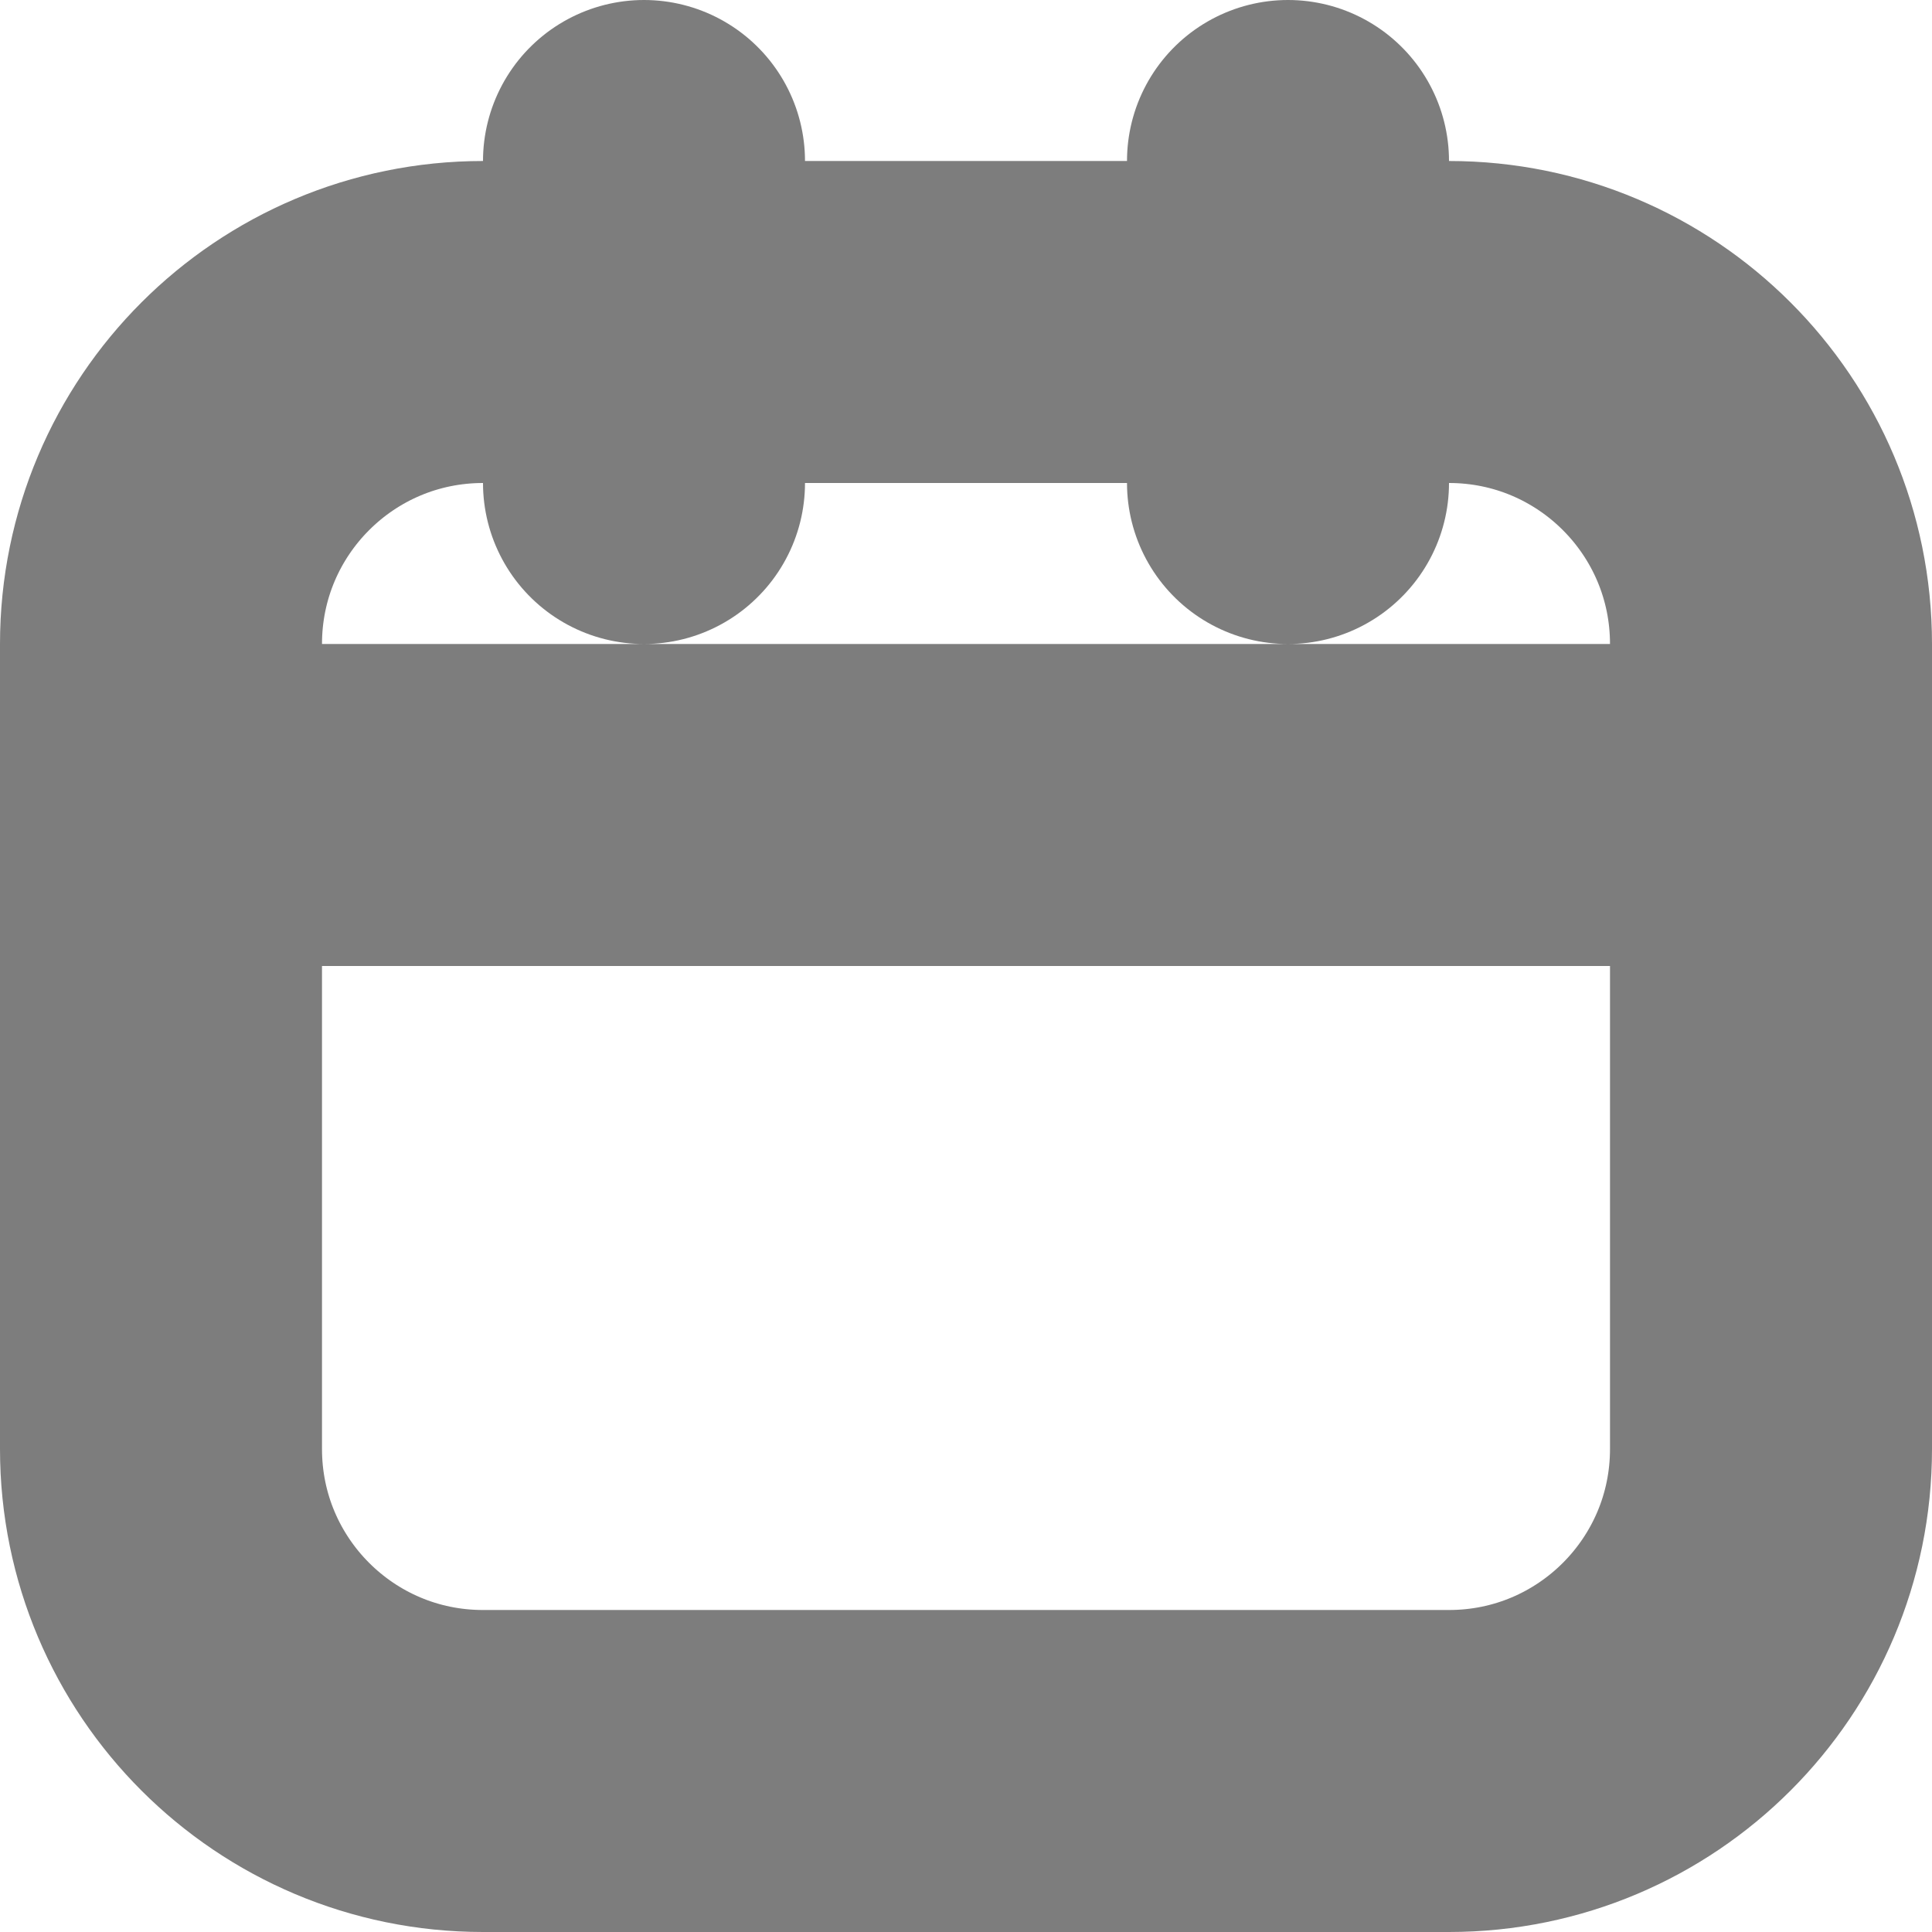 <svg width="12" height="12" viewBox="0 0 12 12" fill="none" xmlns="http://www.w3.org/2000/svg">
<path d="M9 2H3C1.895 2 1 2.895 1 4V9C1 10.105 1.895 11 3 11H9C10.105 11 11 10.105 11 9V4C11 2.895 10.105 2 9 2Z" stroke="#7D7D7D" stroke-width="2" stroke-linecap="round" stroke-linejoin="round"/>
<path d="M4 1V3M8 1V3M1 5H11" stroke="#7D7D7D" stroke-width="2" stroke-linecap="round" stroke-linejoin="round"/>
</svg>
